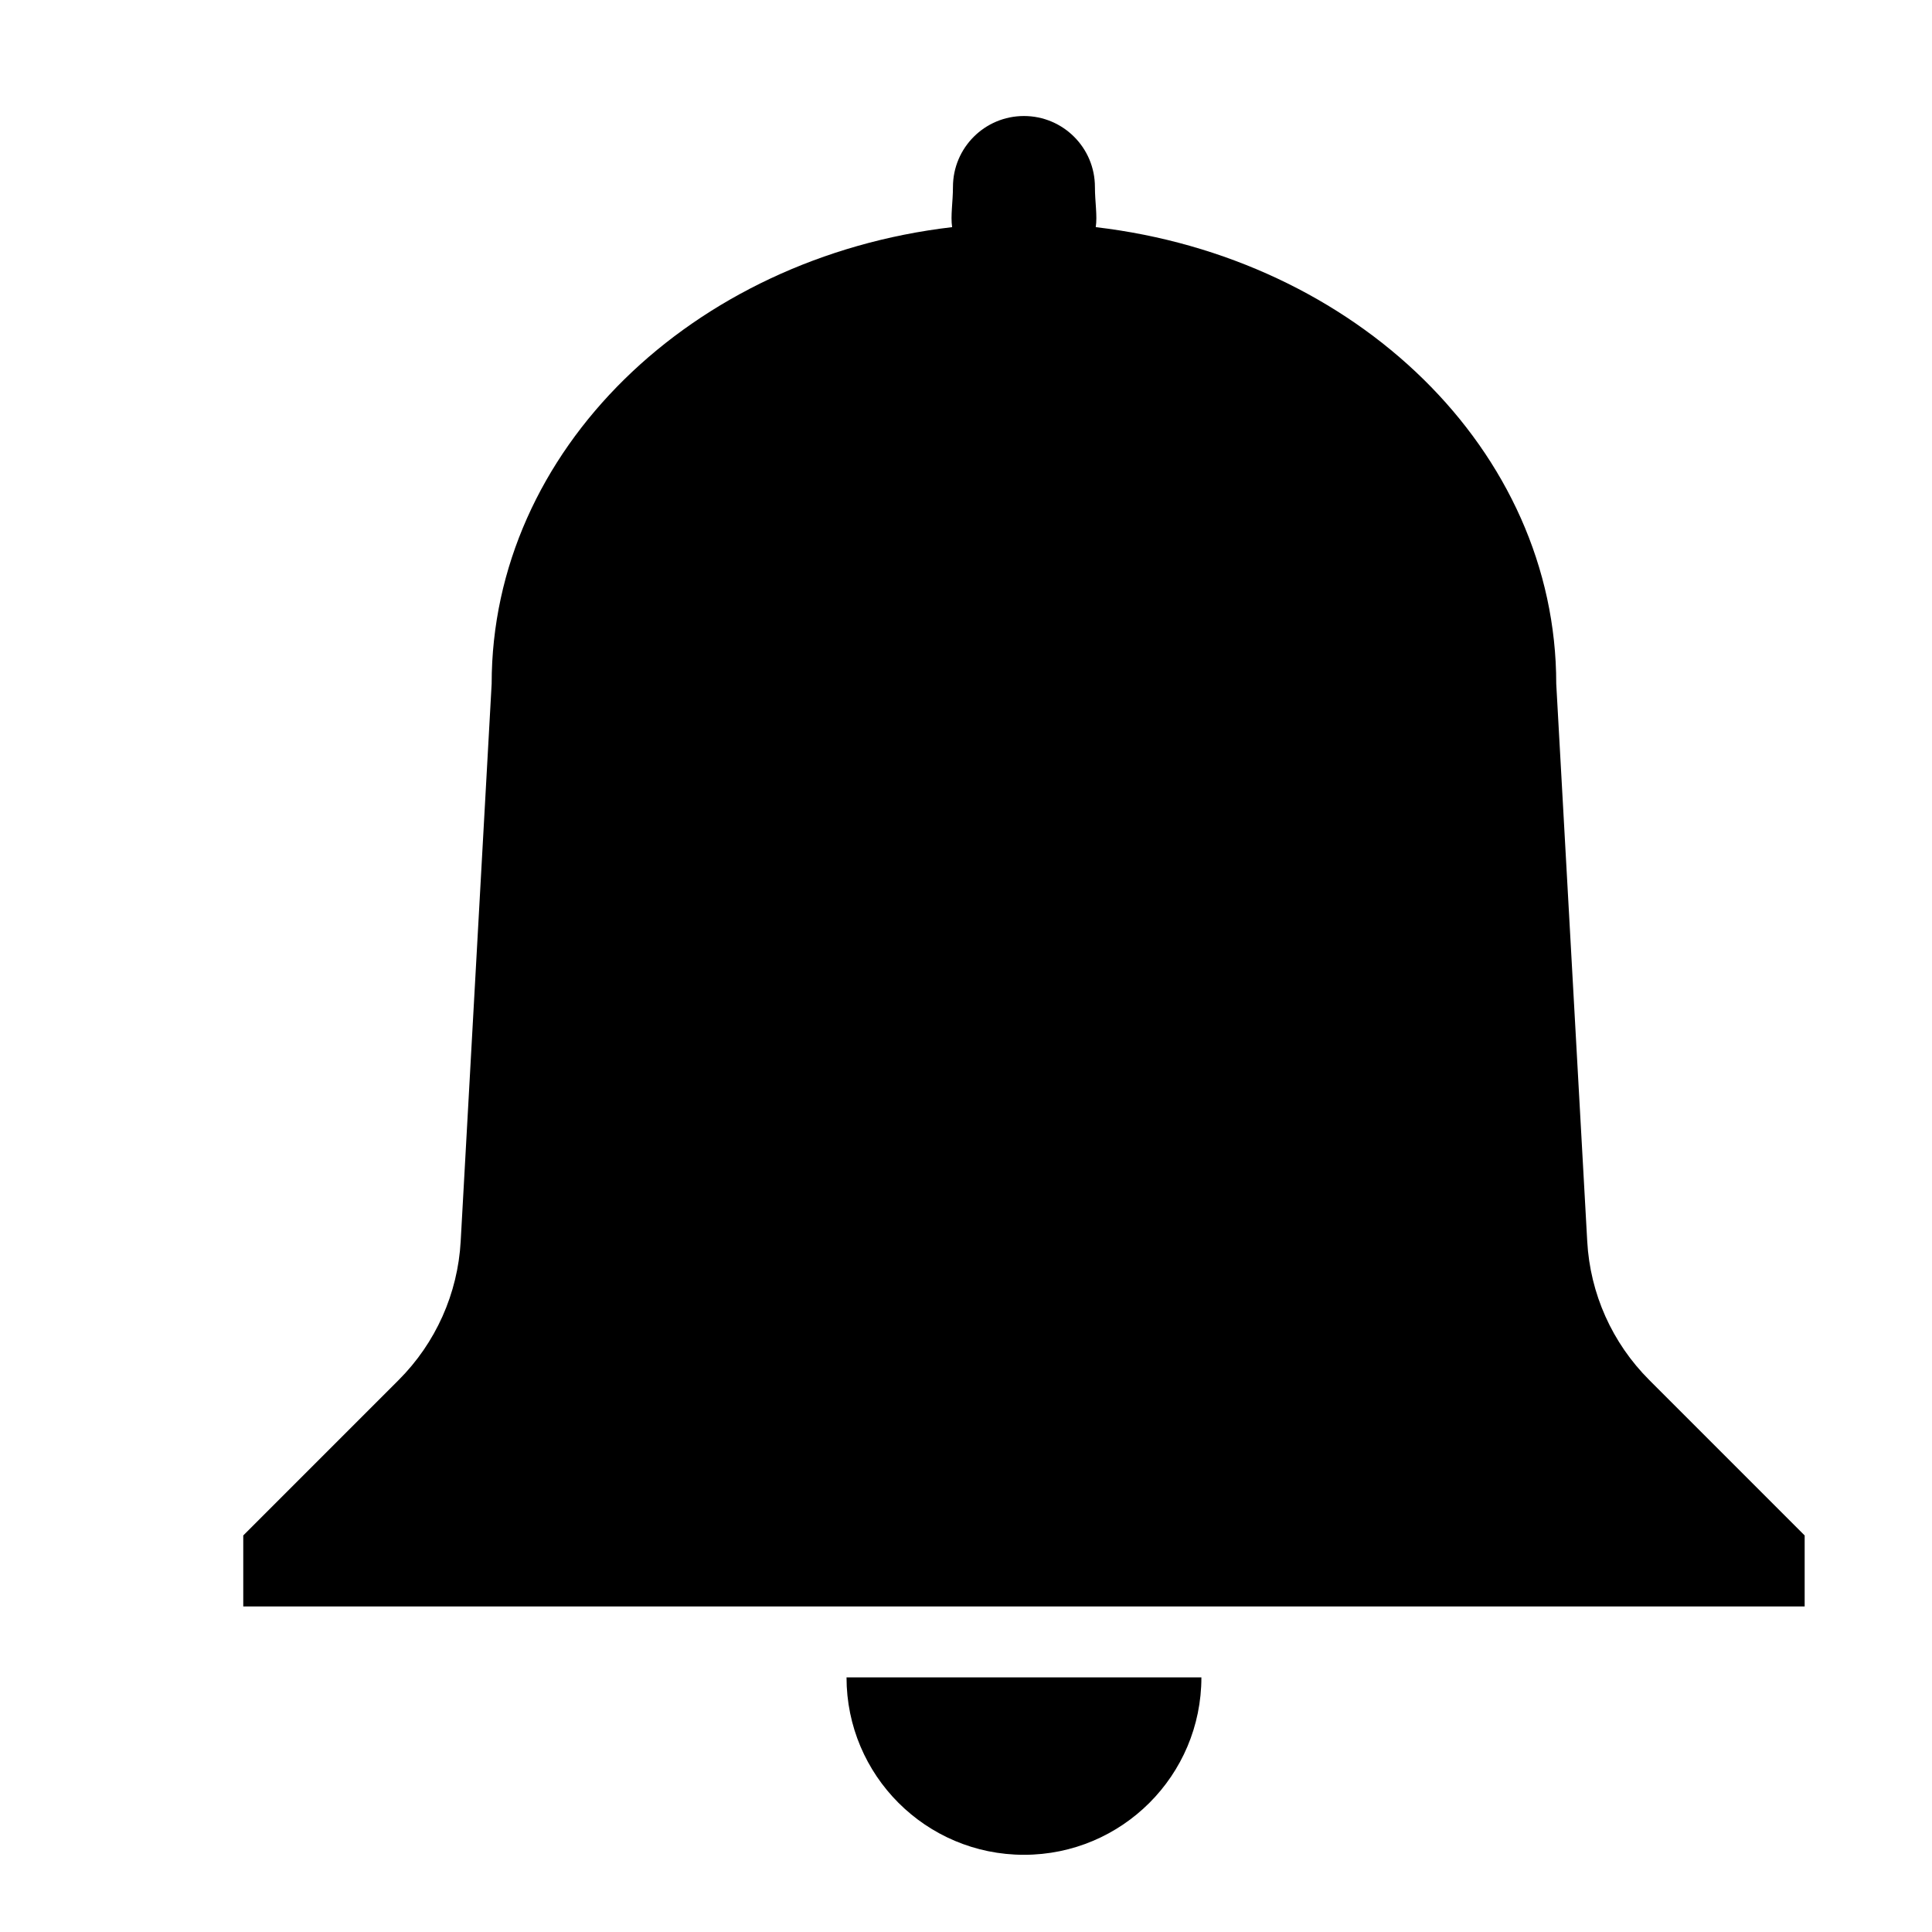 <svg xmlns="http://www.w3.org/2000/svg" xmlns:xlink="http://www.w3.org/1999/xlink" version="1.1" id="Layer_1" x="0px" y="0px" width="100px" height="100px" viewBox="0 0 100 100" enable-background="new 0 0 100 100" xml:space="preserve">
<path d="M85.366,71.43c-1.92-1.917-3.064-4.473-3.211-7.18l-1.604-28.857c0-12.091-10.382-22.061-23.835-23.636  c0.09-0.594-0.043-1.308-0.043-2.079c0-2.03-1.646-3.673-3.674-3.673c-2.03,0-3.674,1.643-3.674,3.673  c0,0.771-0.131,1.485-0.043,2.079C35.83,13.331,25.448,23.301,25.448,35.392L23.845,64.25c-0.15,2.707-1.293,5.263-3.211,7.18  l-8.043,8.045v3.674h80.818v-3.674L85.366,71.43z"/>
<path d="M53,96.004c5.072,0,9.184-4.109,9.184-9.184H43.816C43.816,91.895,47.928,96.004,53,96.004"/>
</svg>